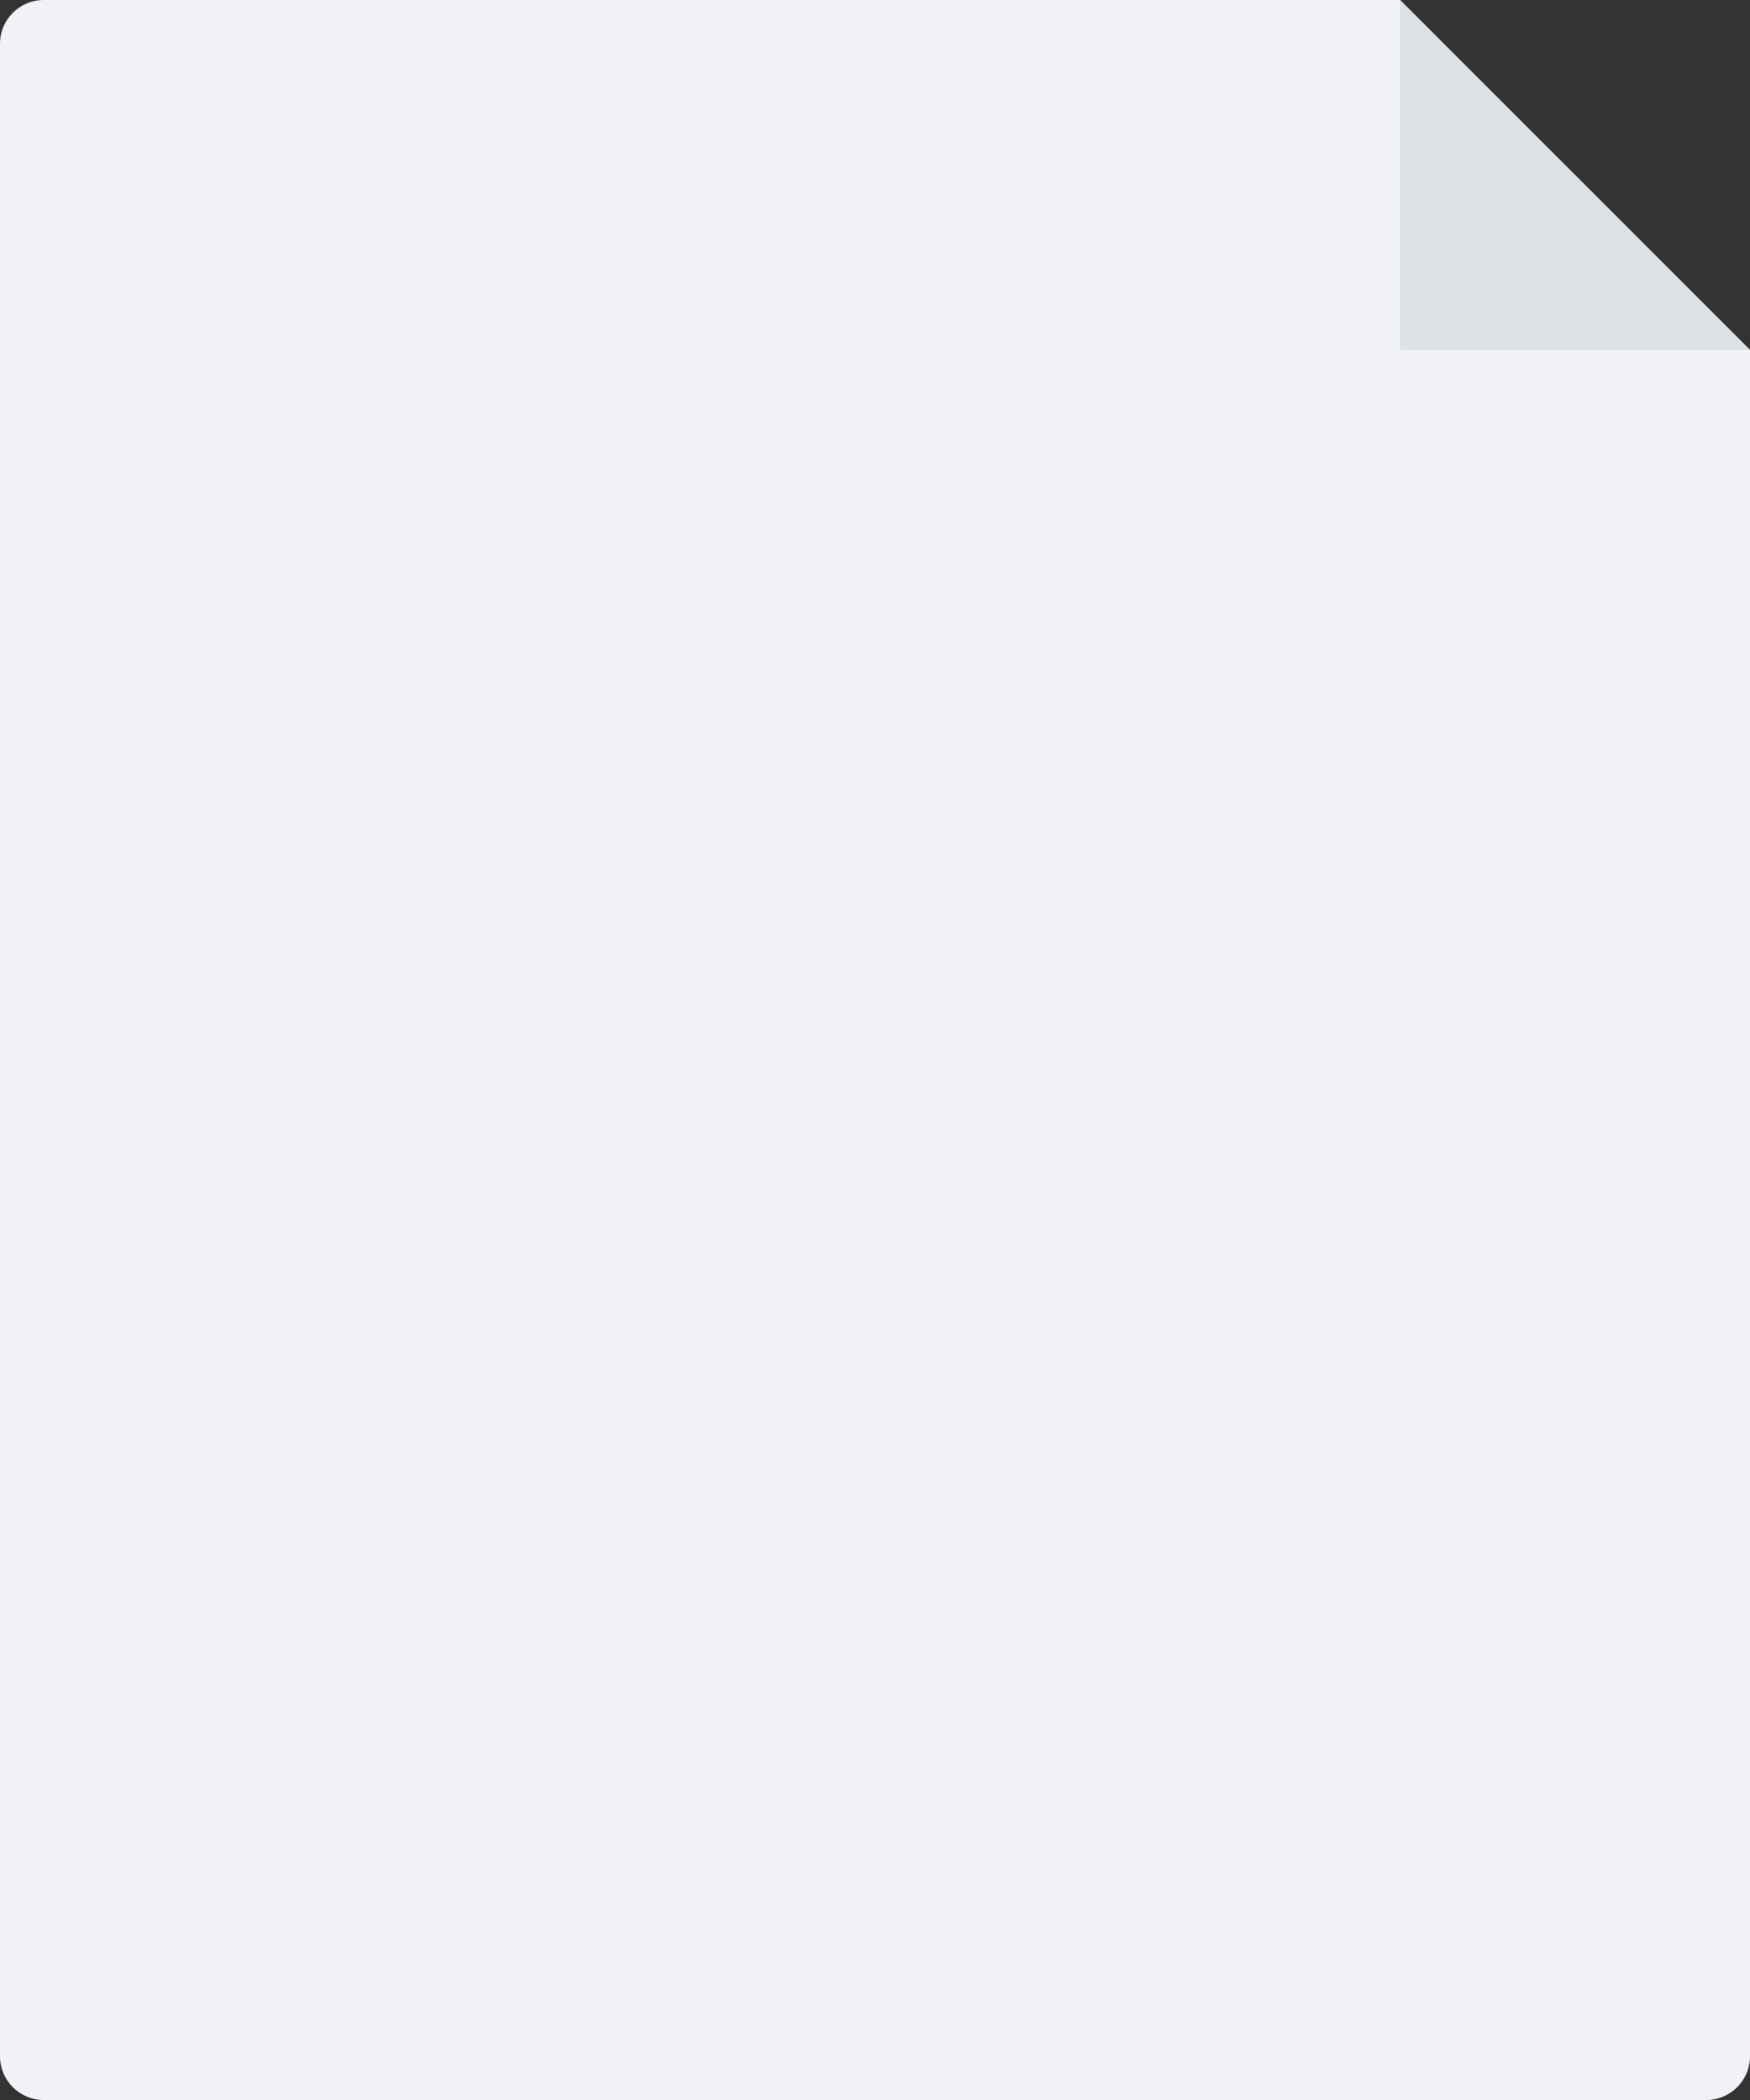 <svg width="40" height="48" viewBox="0 0 40 48" fill="none" xmlns="http://www.w3.org/2000/svg">
<rect x="0" y="0" width="40" height="48" fill="#333333" stroke="none"/>
<g clip-path="url(#clip0_5735_105980)">
<path d="M32 0L40 8V47C40 47.552 39.552 48 39 48H1C0.448 48 1.61065e-08 47.552 0 47V1C0 0.448 0.448 8.05317e-09 1 0H32Z" fill="#F0F2F5"/>
<path d="M40 8H32V0L40 8Z" fill="#DEE3E7"/>
</g>
<defs>
<clipPath id="clip0_5735_105980">
<rect width="40" height="48" fill="white"/>
</clipPath>
</defs>
</svg>
